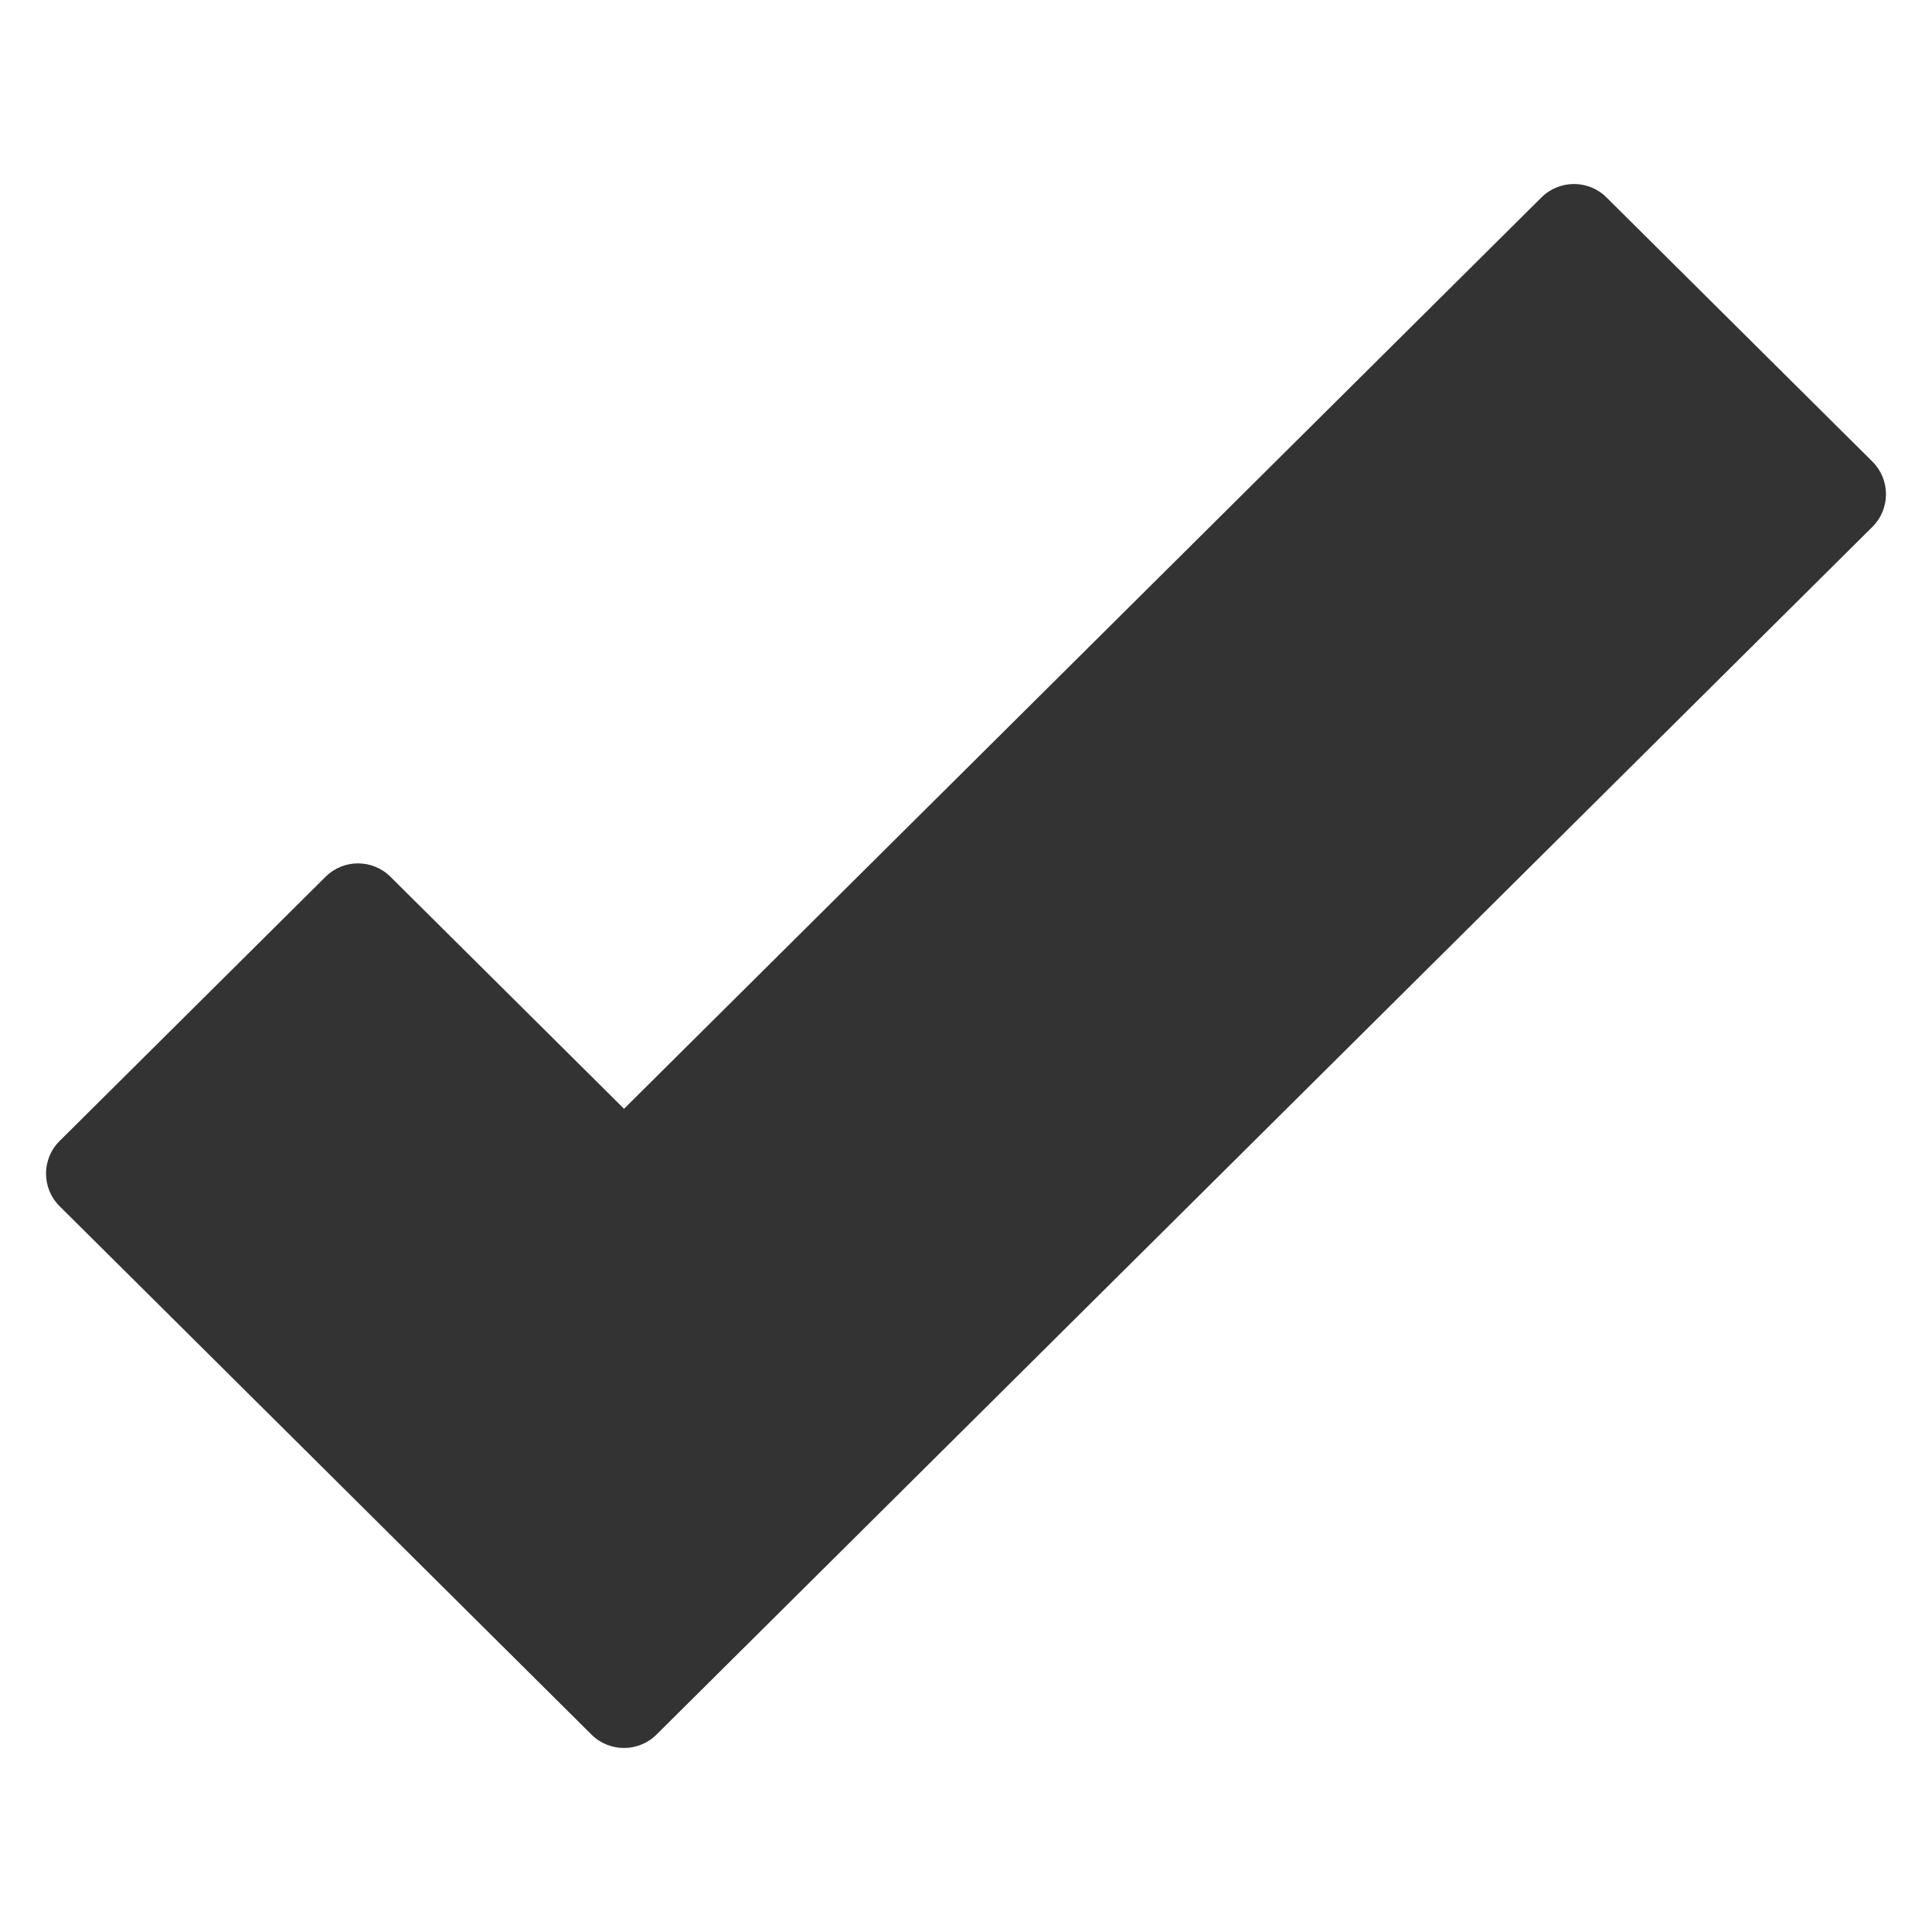 <svg xmlns="http://www.w3.org/2000/svg" width="21" height="21" viewBox="0 0 21 21">
  <path fill="#333" fill-rule="evenodd" d="M6.783,12.052 L16.756,2.145 C16.951,1.952 17.266,1.952 17.461,2.145 L20.352,5.017 C20.549,5.213 20.549,5.531 20.352,5.727 L7.135,18.855 C6.94,19.048 6.625,19.048 6.43,18.855 L0.648,13.111 C0.451,12.916 0.451,12.597 0.648,12.402 L3.539,9.53 C3.734,9.336 4.049,9.336 4.244,9.53 L6.783,12.052 Z"/>
</svg>

